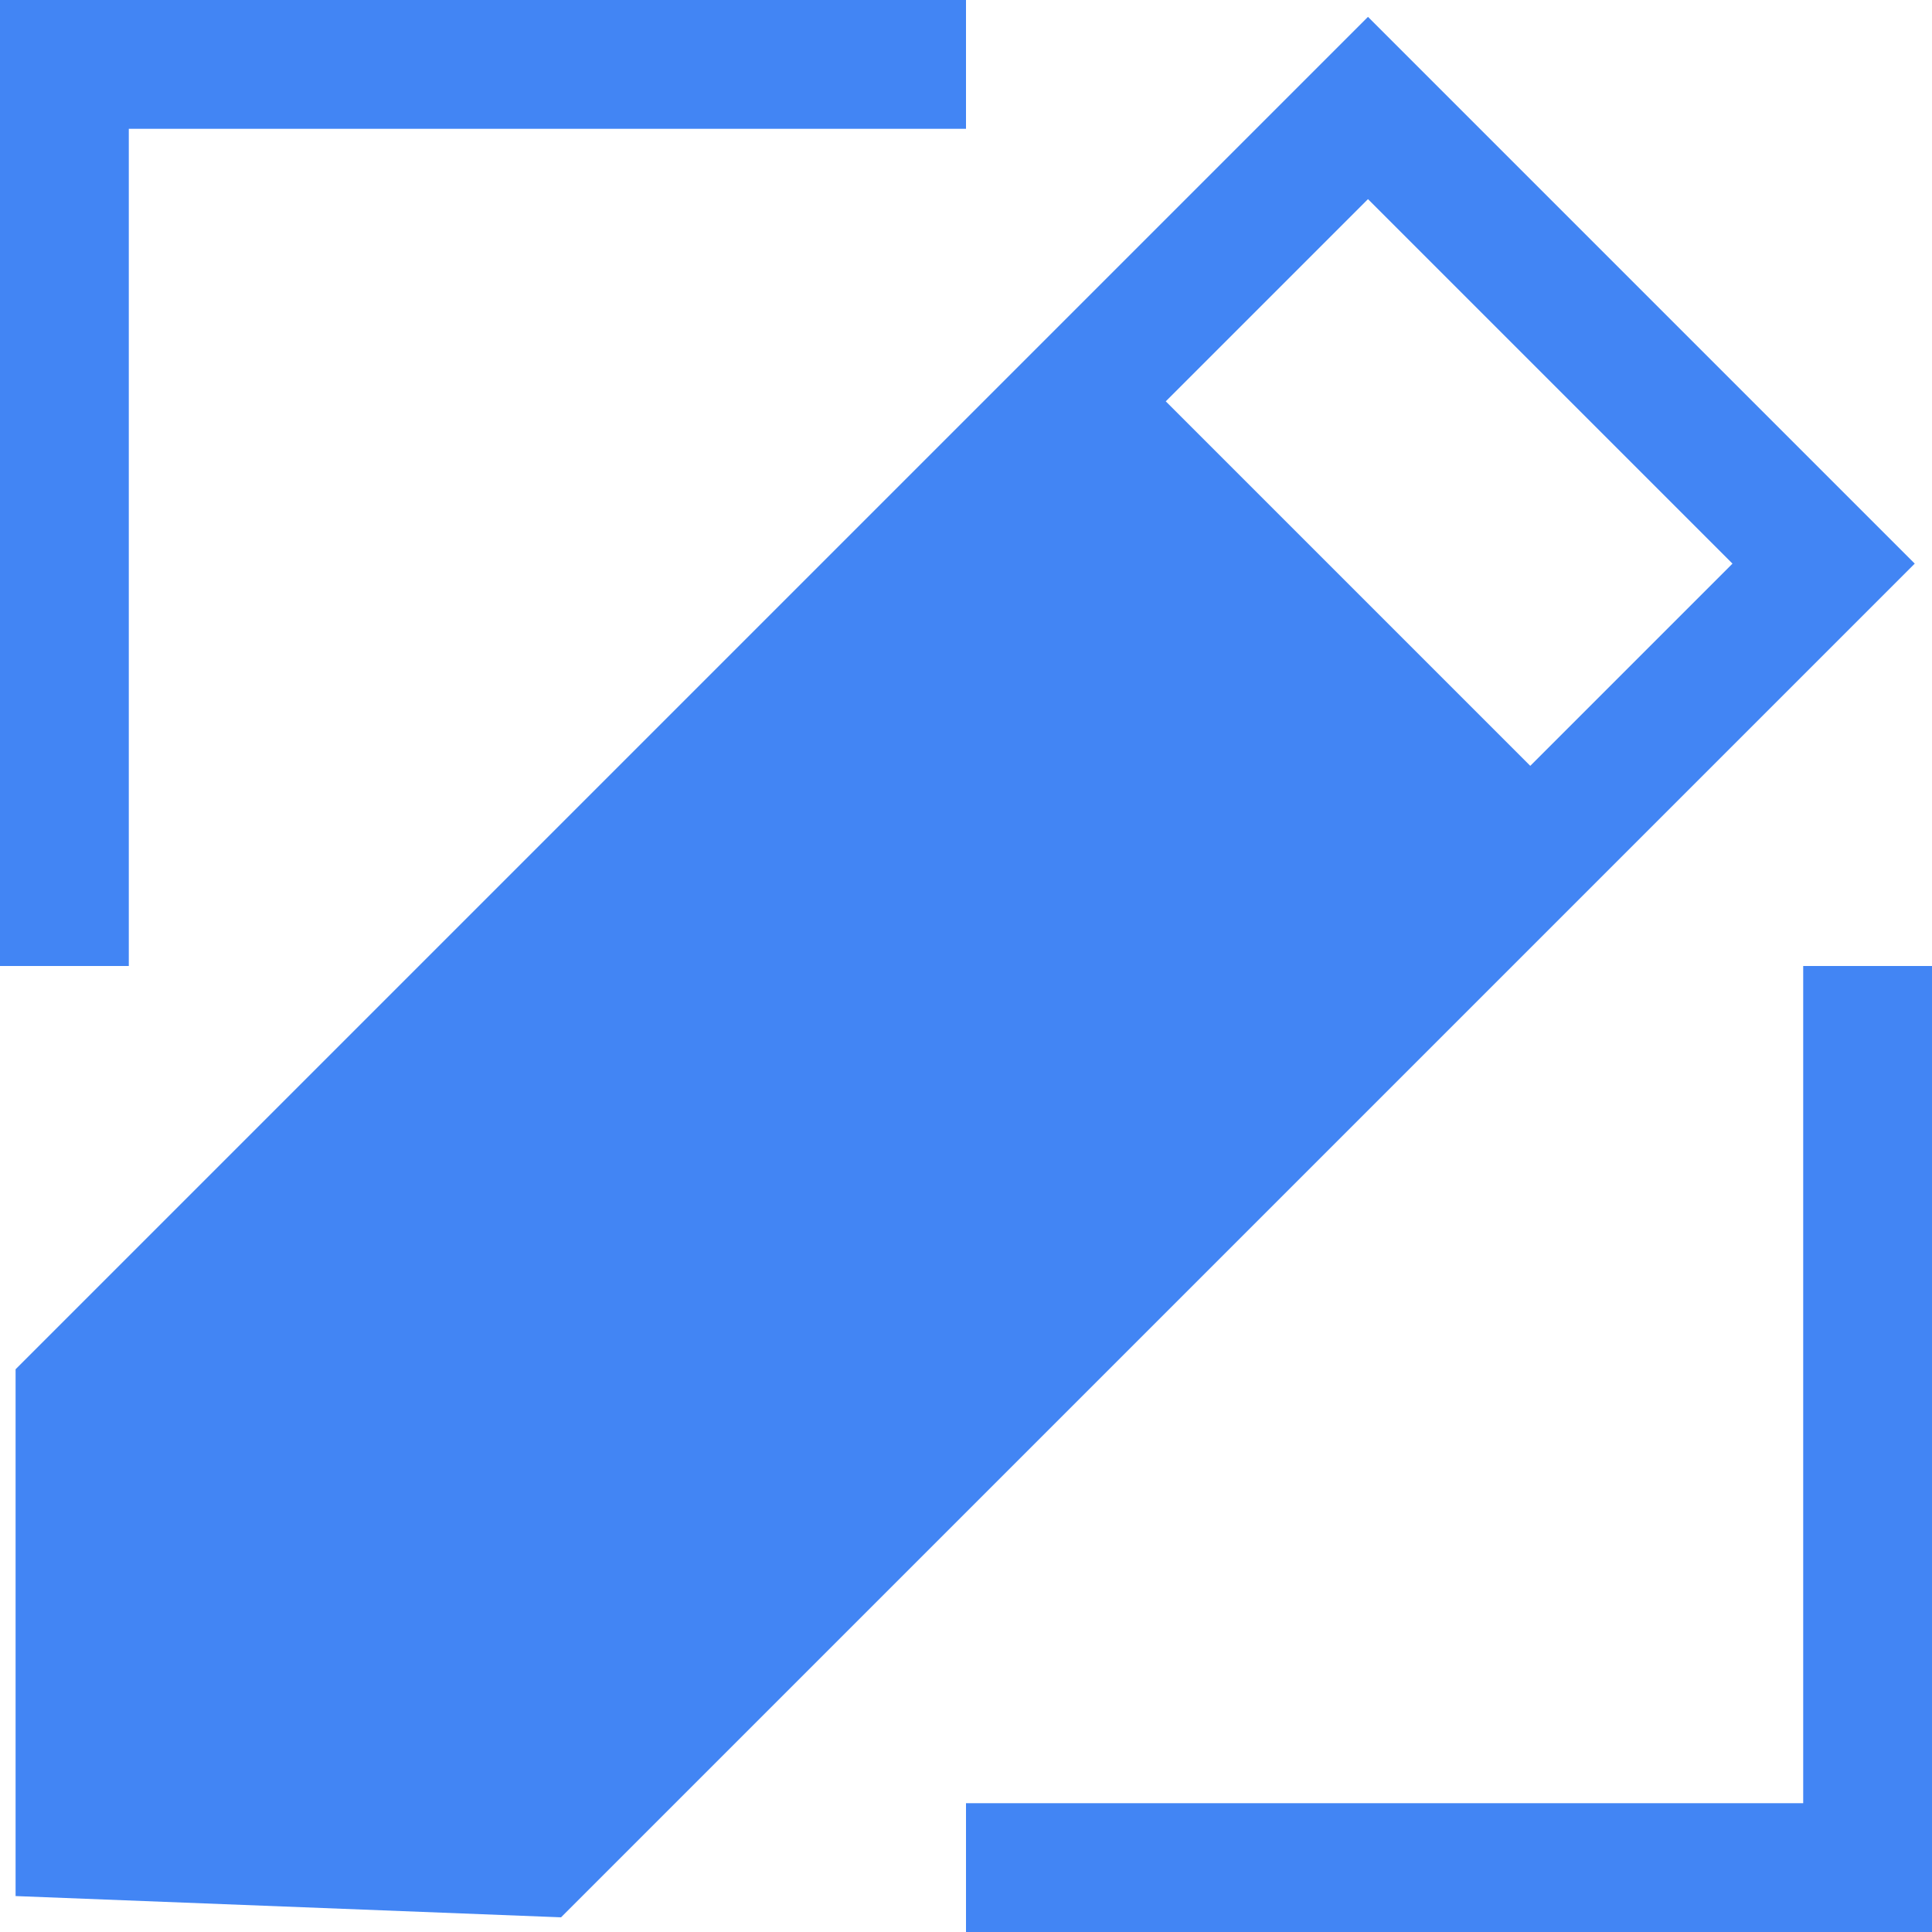 <svg width="15" height="15" viewBox="0 0 15 15" fill="none" xmlns="http://www.w3.org/2000/svg">
<path d="M14.866 4.376L10.621 0.131L0.121 10.631V14.721L4.356 14.886L14.866 4.376ZM13.451 4.376L11.881 5.946L9.051 3.116L10.621 1.546L13.451 4.376Z" fill="url(#paint0_linear_3248_15)"/>
<path d="M1 1H7.5V0H0V7.5H1V1Z" fill="url(#paint1_linear_3248_15)"/>
<path d="M14 14H7.5V15H15V7.5H14V14Z" fill="url(#paint2_linear_3248_15)"/>
<defs>
<linearGradient id="paint0_linear_3248_15" x1="7.494" y1="0.131" x2="7.494" y2="14.886" gradientUnits="userSpaceOnUse">
<stop stop-color="#4285F4"/>
</linearGradient>
<linearGradient id="paint1_linear_3248_15" x1="3.75" y1="0" x2="3.75" y2="7.5" gradientUnits="userSpaceOnUse">
<stop stop-color="#4285F4"/>
</linearGradient>
<linearGradient id="paint2_linear_3248_15" x1="11.25" y1="7.5" x2="11.25" y2="15" gradientUnits="userSpaceOnUse">
<stop stop-color="#4285F4"/>
</linearGradient>
</defs>
</svg>
